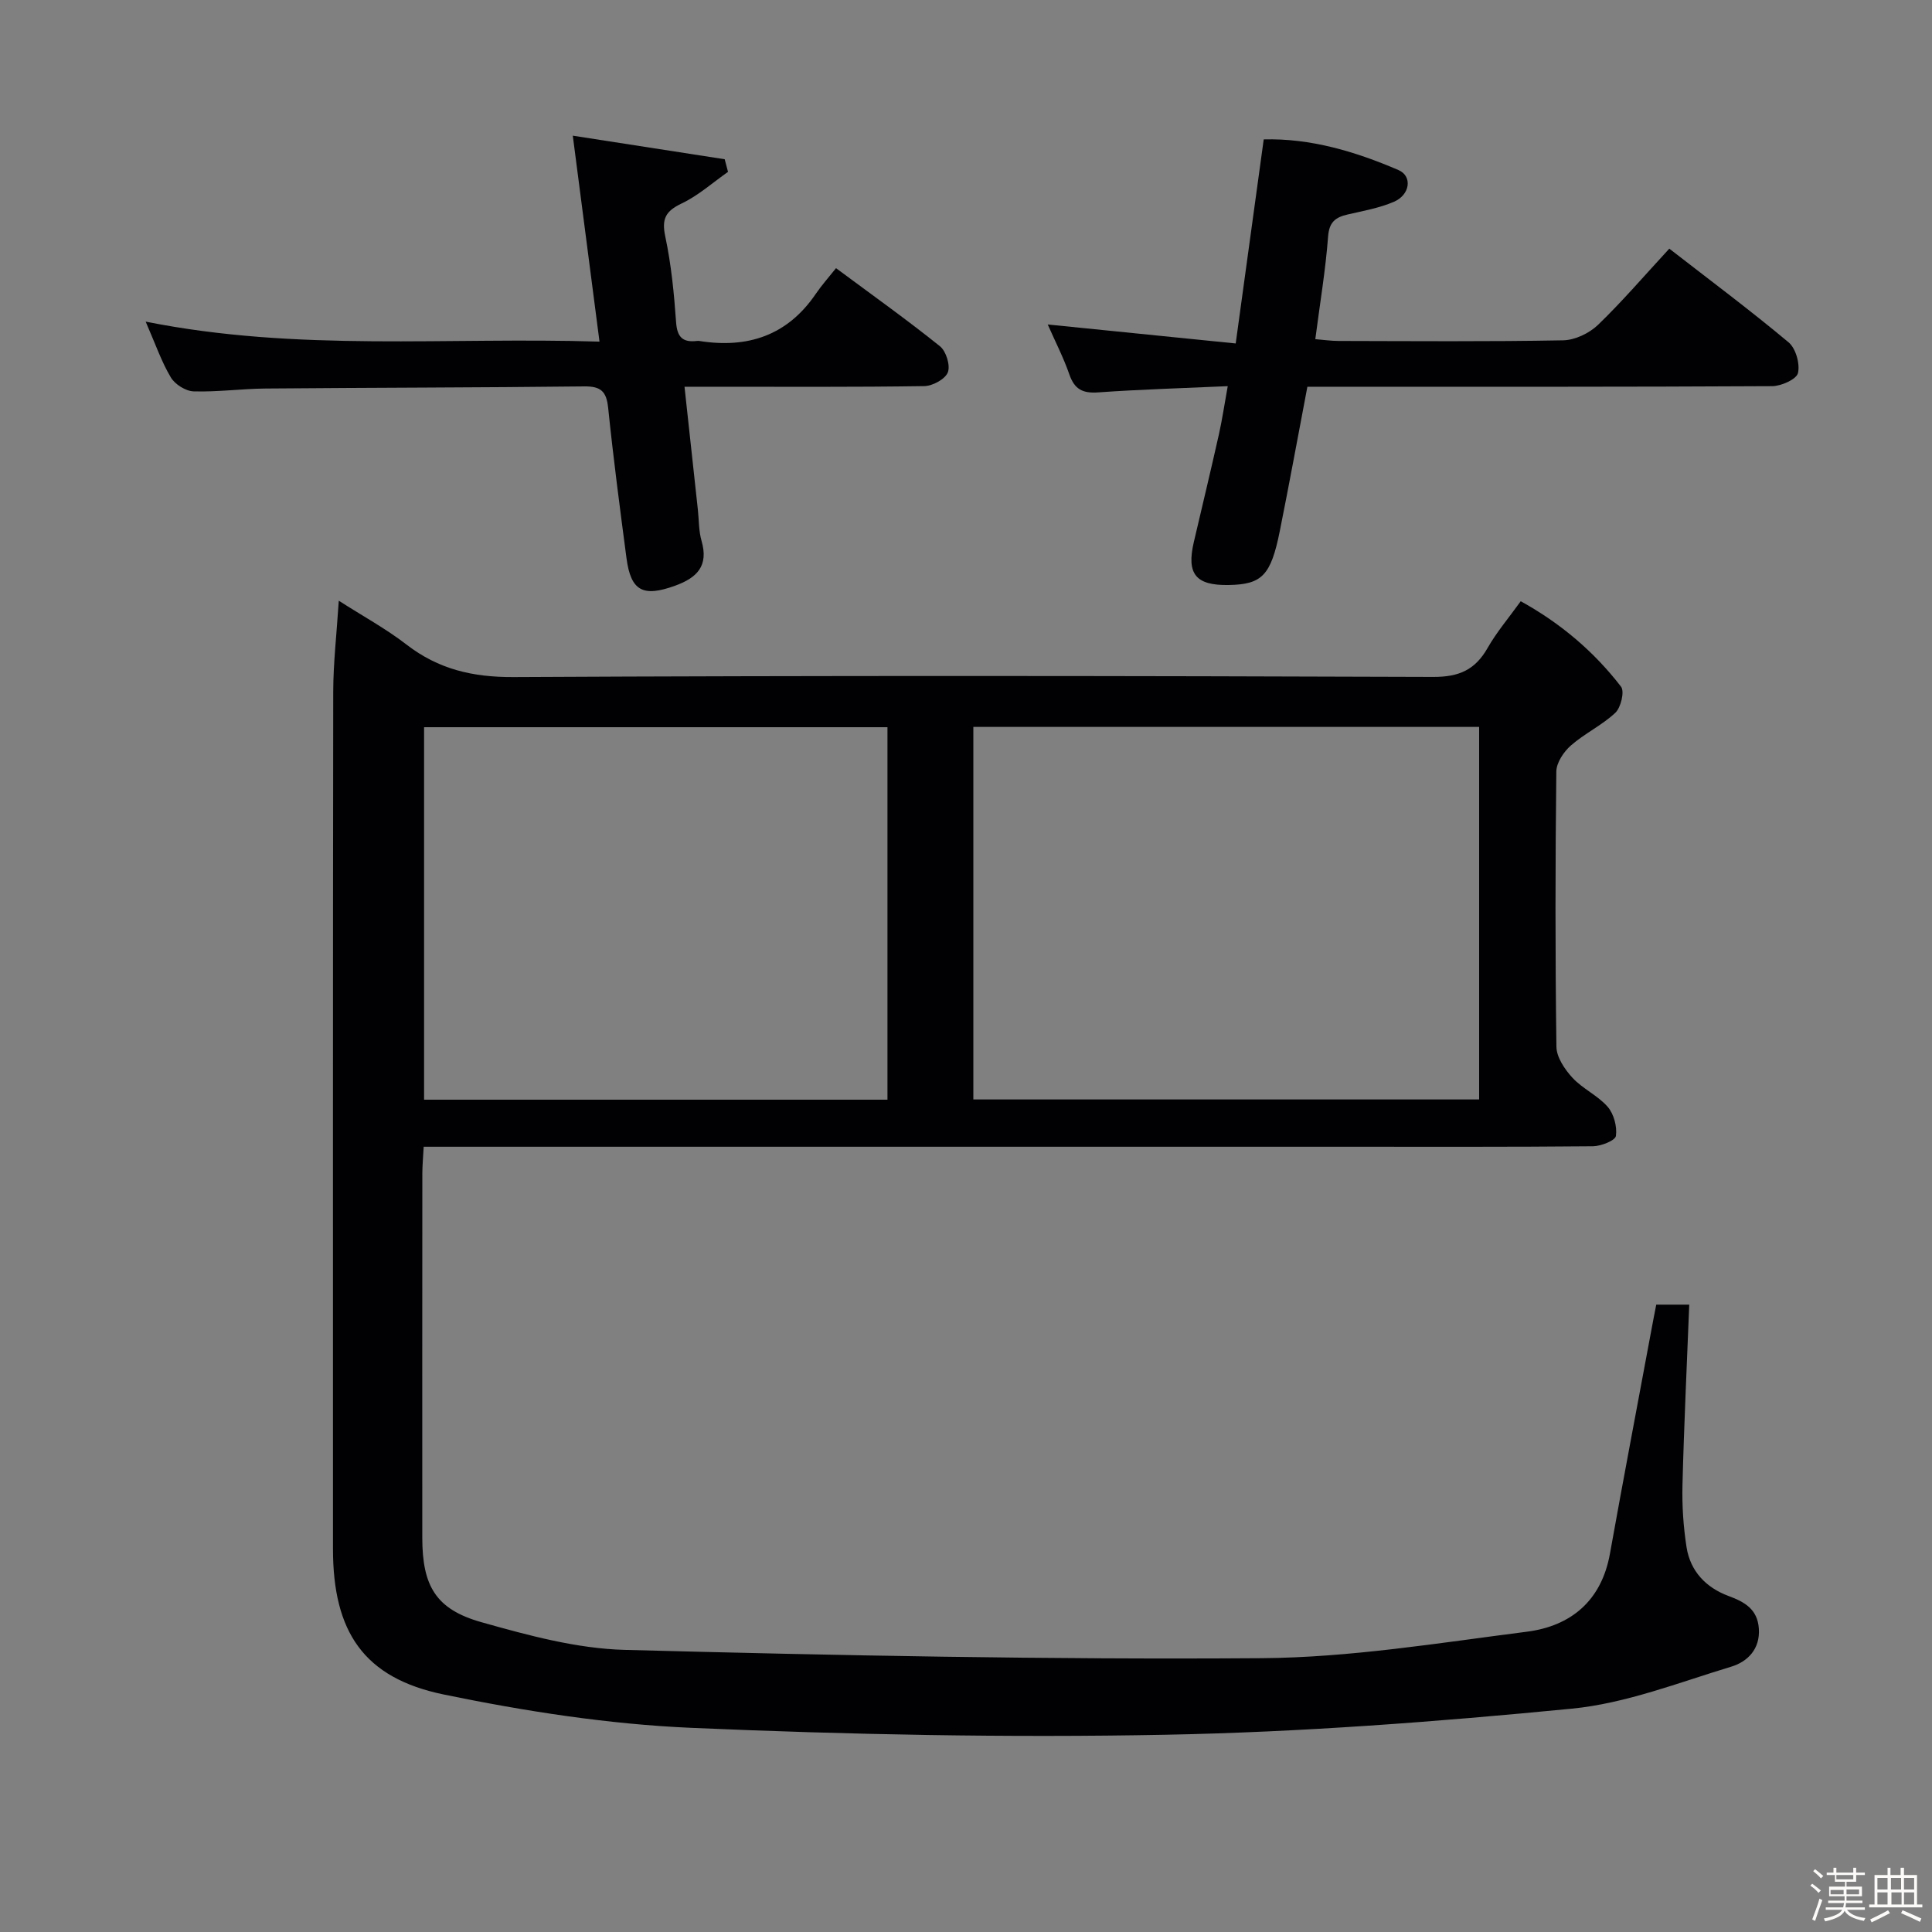 <svg enable-background="new 0 0 400 400" viewBox="0 0 400 400" xmlns="http://www.w3.org/2000/svg"><rect x="0" y="0" width="400" height="400" fill="#808080" stroke="none"/><path d="m374.8 390.4.4-.4c.7.5 1.3 1 1.8 1.4l-.5.5c-.5-.6-1.1-1.1-1.7-1.5zm1 7.3-.6-.3c.5-1.4 1.1-2.8 1.5-4.3.2.1.4.2.6.3-.5 1.3-1 2.8-1.5 4.3zm-.4-10.3.4-.4c.4.3 1 .8 1.7 1.4l-.5.5c-.4-.5-1-1-1.6-1.5zm2.5.3h1.7v-1h.6v1h3.5v-1h.6v1h1.8v.5h-1.8v1.4h-2v1h3.2v2h-3.2v.9h3.3v.5h-3.4c0 .3-.1.6-.1.9h4v.5h-3.7c.7.9 1.9 1.5 3.8 1.7-.1.2-.2.4-.3.6-2.1-.4-3.5-1.1-4-2.1-.4 1-1.8 1.7-4 2.2-.1-.2-.2-.4-.3-.6 2.1-.4 3.4-1 3.8-1.8h-3.4v-.5h3.6c.1-.3.1-.6.2-.9h-3.3v-.5h3.4c0-.3 0-.6 0-.9h-3.2v-2h3.3v-1h-2.1v-1.4h-1.7v-.5zm1.1 3.5v1h2.7c0-.3 0-.4 0-.4 0-.1 0-.2 0-.2 0-.1 0-.2 0-.3h-2.7zm1.2-3v.9h3.5v-.9zm4.7 3h-2.6v.6.4h2.6z" fill="#fcfbfa"/><path d="m393.6 386.7h.6v1.5h2.7v6.1h1.1v.6h-11v-.6h1.1v-6.1h2.7v-1.5h.6v1.5h2.1v-1.5zm-2.7 8.8.4.6c-1.2.6-2.5 1.3-3.8 1.9-.1-.2-.2-.4-.3-.6 1.2-.6 2.5-1.2 3.7-1.9zm-2.2-6.7v2.4h2.1v-2.4zm0 3v2.5h2.1v-2.5zm2.8-3v2.4h2.1v-2.4zm.1 3v2.5h2.1v-2.5h-2.2zm5.9 6.1c-1.4-.7-2.7-1.3-3.9-1.8l.3-.6c1.5.6 2.7 1.2 3.9 1.7zm-1.2-9.1h-2.1v2.4h2.1zm-2.1 3v2.5h2.1v-2.5z" fill="#fcfbfa"/><g fill="#010104"><path d="m342.91 270.11h6.83c-.49 12.56-1.09 24.94-1.4 37.32-.11 4.29.18 8.65.84 12.89.78 4.99 4.03 8.38 8.69 10.11 3.35 1.24 6 2.73 6.28 6.75.3 4.28-2.39 6.88-5.7 7.88-10.9 3.3-21.83 7.61-33.02 8.7-27.93 2.72-56 4.86-84.05 5.4-32.74.63-65.55-.01-98.28-1.43-17.16-.75-34.38-3.43-51.22-6.9-16.6-3.42-22.94-13-22.94-30.14 0-59.15-.03-118.3.05-177.45.01-5.97.71-11.93 1.15-18.87 5.04 3.23 9.79 5.81 14.02 9.08 6.61 5.11 13.7 6.77 22.13 6.73 63.48-.33 126.96-.26 190.44-.03 5.36.02 8.68-1.47 11.26-5.99 1.87-3.29 4.38-6.23 6.86-9.68 8.25 4.55 15.17 10.42 20.77 17.69.76.99-.03 4.31-1.18 5.4-2.75 2.59-6.35 4.27-9.21 6.78-1.48 1.3-2.99 3.55-3.01 5.39-.22 18.99-.24 37.99.02 56.98.03 2.19 1.73 4.69 3.33 6.43 2.12 2.29 5.24 3.66 7.28 6 1.28 1.48 1.98 4.09 1.71 6.03-.13.95-3.07 2.12-4.75 2.14-17.16.16-34.32.1-51.48.1-61.32 0-122.63 0-183.95 0-2.12 0-4.23 0-6.66 0-.12 2.24-.27 3.86-.28 5.48-.02 25.16-.02 50.32-.01 75.48.01 9.95 2.77 14.81 12.25 17.48 9.69 2.73 19.74 5.47 29.69 5.73 43.92 1.16 87.87 2.03 131.8 1.72 18.33-.13 36.68-3.15 54.94-5.48 9.14-1.17 15.46-6.41 17.21-16.15 2.78-15.51 5.73-30.98 8.61-46.47.29-1.63.62-3.24.98-5.1zm-36.67-119.61c-35.08 0-69.81 0-104.72 0v77.13h104.72c0-25.86 0-51.43 0-77.13zm-122.5.06c-32.12 0-63.98 0-95.94 0v77.12h95.94c0-25.83 0-51.4 0-77.12z"/><path d="m345.61 51.48c8.54 6.63 16.8 12.79 24.7 19.4 1.49 1.25 2.39 4.45 1.94 6.36-.31 1.29-3.46 2.7-5.35 2.71-30.16.17-60.31.12-90.47.12-1.82 0-3.64 0-5.75 0-1.92 10.1-3.73 20-5.71 29.87-1.85 9.22-3.69 11.06-10.58 11.18-6.83.12-8.77-2.27-7.22-8.9 1.74-7.42 3.52-14.84 5.19-22.28.68-3.04 1.13-6.14 1.83-9.99-9.31.42-18.08.67-26.83 1.29-3.16.22-4.87-.6-5.94-3.66-1.23-3.55-2.97-6.92-4.5-10.4 13.02 1.31 25.65 2.59 38.92 3.93 1.99-14.49 3.85-28.07 5.8-42.25 9.65-.26 18.93 2.49 27.9 6.35 2.93 1.26 2.41 5.13-.95 6.57-3.01 1.29-6.33 1.88-9.55 2.62-2.51.58-3.84 1.52-4.07 4.55-.52 6.91-1.68 13.78-2.65 21.27 1.71.14 3.27.37 4.84.37 15.49.03 30.99.16 46.48-.13 2.45-.05 5.39-1.46 7.2-3.19 5.02-4.84 9.57-10.16 14.77-15.79z"/><path d="m30.16 66.59c31.6 6.31 62.38 3.15 93.96 4.14-1.83-14.14-3.59-27.68-5.53-42.64 10.95 1.7 21.2 3.29 31.45 4.88.23.87.46 1.74.69 2.61-3.18 2.23-6.15 4.91-9.61 6.55-3.33 1.59-4.16 3.18-3.38 6.85 1.24 5.82 1.82 11.81 2.24 17.76.22 3.09 1.4 4.19 4.29 3.85.16-.02.34-.02.5 0 10 1.6 18.25-1.11 24.13-9.75 1.21-1.78 2.66-3.4 4.19-5.32 7.75 5.75 14.79 10.76 21.52 16.17 1.28 1.03 2.18 3.97 1.63 5.4-.55 1.41-3.15 2.82-4.87 2.85-14.49.22-28.99.13-43.48.13-1.8 0-3.61 0-6.17 0 .96 8.81 1.87 17.16 2.77 25.5.23 2.15.17 4.38.76 6.42 1.5 5.19-.95 7.64-5.49 9.28-6.61 2.39-9.15 1.12-10.05-5.7-1.37-10.37-2.73-20.75-3.8-31.15-.35-3.38-1.52-4.46-4.92-4.42-21.99.25-43.98.25-65.97.44-4.98.04-9.96.74-14.93.59-1.64-.05-3.87-1.45-4.72-2.89-1.93-3.23-3.17-6.87-5.21-11.55z"/></g></svg>